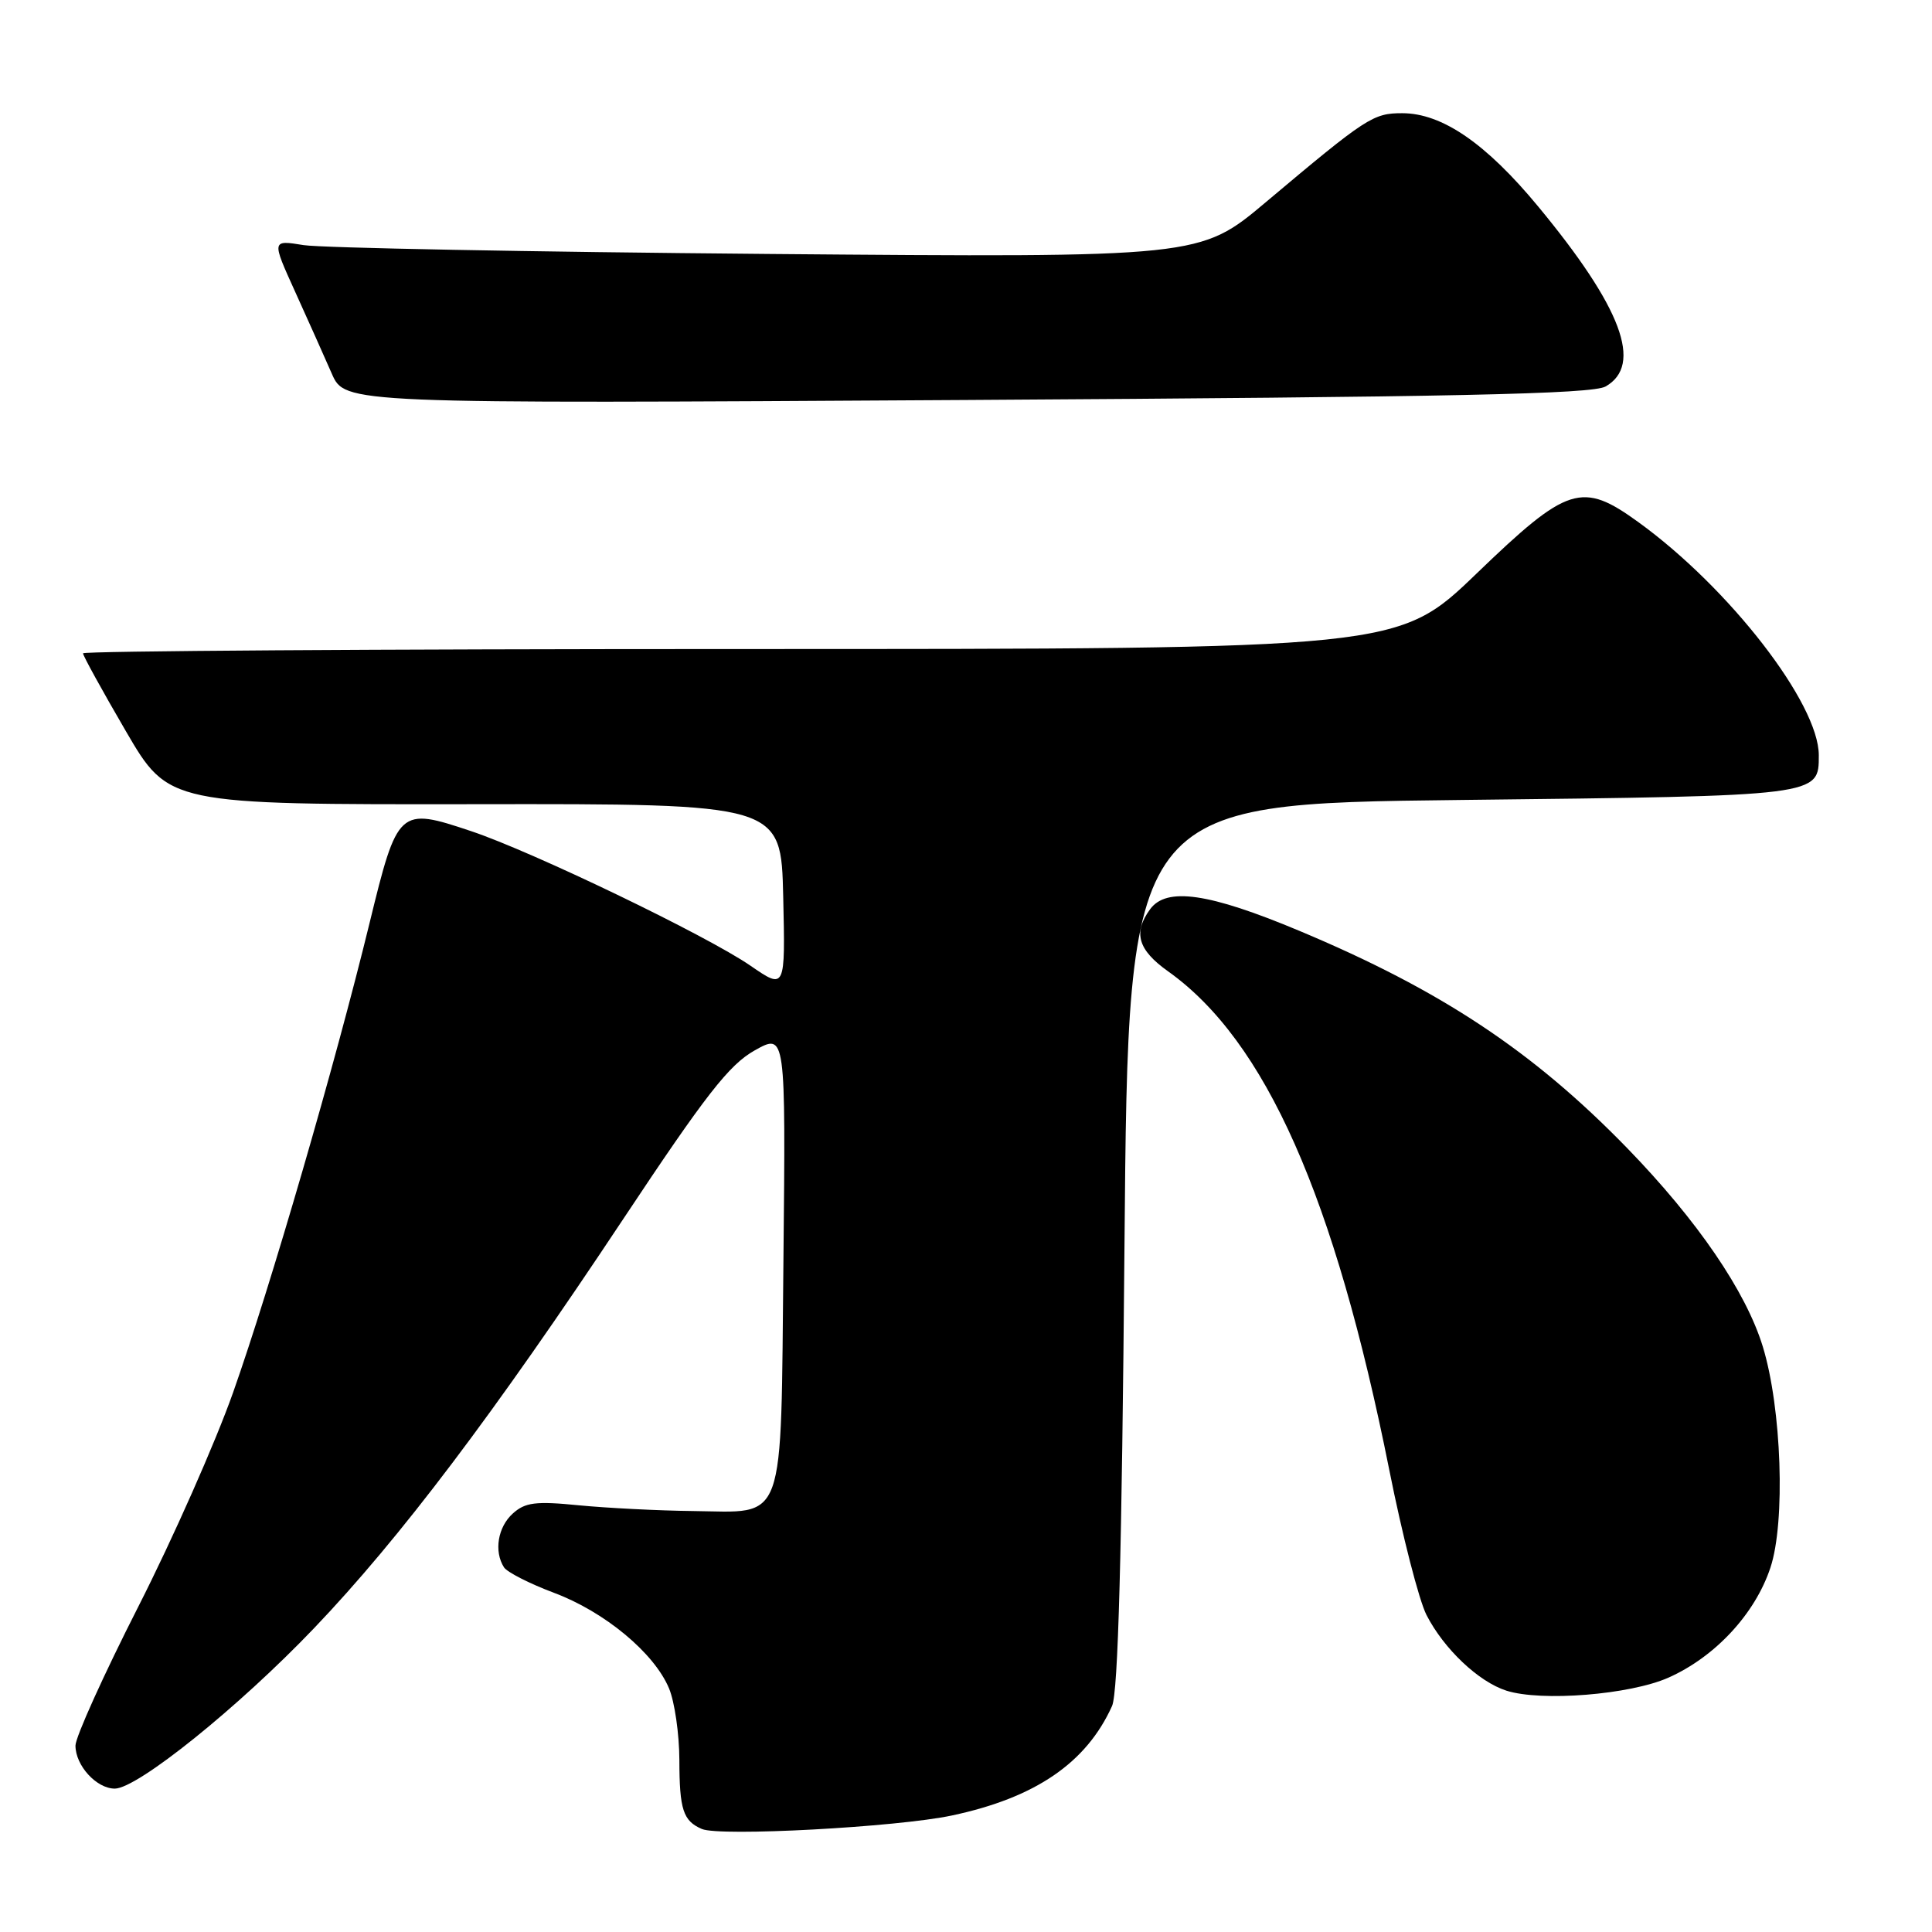 <?xml version="1.0" encoding="UTF-8" standalone="no"?>
<!DOCTYPE svg PUBLIC "-//W3C//DTD SVG 1.1//EN" "http://www.w3.org/Graphics/SVG/1.1/DTD/svg11.dtd" >
<svg xmlns="http://www.w3.org/2000/svg" xmlns:xlink="http://www.w3.org/1999/xlink" version="1.1" viewBox="0 0 256 256">
 <g >
 <path fill="currentColor"
d=" M 126.14 240.56 C 137.20 238.21 143.95 233.59 147.35 226.06 C 148.16 224.26 148.65 206.00 149.00 165.00 C 149.50 106.50 149.50 106.50 193.60 106.00 C 241.28 105.46 241.00 105.49 241.00 100.07 C 241.00 93.22 229.17 77.93 217.10 69.19 C 209.61 63.76 207.73 64.36 195.65 76.00 C 185.26 86.00 185.26 86.00 98.13 86.00 C 50.21 86.00 11.00 86.26 11.00 86.57 C 11.00 86.88 13.55 91.52 16.67 96.87 C 22.35 106.61 22.35 106.61 62.92 106.56 C 103.50 106.50 103.50 106.50 103.78 118.82 C 104.06 131.14 104.06 131.14 99.44 127.96 C 93.65 123.97 70.52 112.83 62.42 110.13 C 52.86 106.93 52.68 107.09 48.96 122.34 C 44.38 141.11 35.84 170.49 30.89 184.50 C 28.56 191.10 22.91 203.87 18.33 212.88 C 13.75 221.89 10.00 230.18 10.00 231.30 C 10.00 233.95 12.79 237.00 15.21 237.00 C 18.21 237.00 31.63 226.20 41.61 215.75 C 52.96 203.87 65.41 187.40 82.58 161.53 C 93.50 145.08 96.61 141.09 99.99 139.19 C 104.11 136.88 104.11 136.88 103.81 166.90 C 103.44 202.64 104.26 200.36 91.81 200.22 C 87.24 200.17 80.44 199.82 76.70 199.46 C 70.98 198.89 69.58 199.07 67.95 200.55 C 65.96 202.34 65.43 205.56 66.78 207.68 C 67.19 208.32 70.17 209.84 73.39 211.05 C 80.11 213.56 86.69 219.02 88.65 223.72 C 89.39 225.49 90.01 229.76 90.02 233.22 C 90.03 239.79 90.52 241.28 93.00 242.35 C 95.39 243.37 118.86 242.11 126.14 240.56 Z  M 221.07 222.30 C 227.26 219.55 232.56 213.85 234.59 207.72 C 236.60 201.68 236.08 186.59 233.58 178.43 C 231.34 171.12 224.93 161.73 215.62 152.14 C 203.12 139.28 190.93 131.20 172.17 123.34 C 160.19 118.32 154.57 117.51 152.40 120.47 C 150.12 123.59 150.77 125.86 154.78 128.71 C 167.70 137.91 176.84 158.53 184.09 194.79 C 185.81 203.43 188.03 212.07 189.02 214.00 C 191.33 218.50 195.92 222.84 199.60 224.02 C 204.24 225.50 215.97 224.56 221.07 222.30 Z  M 212.75 51.21 C 217.74 48.36 214.89 40.75 203.84 27.39 C 196.90 18.99 191.08 15.00 185.80 15.00 C 181.94 15.00 181.08 15.56 167.75 26.77 C 159.00 34.13 159.00 34.13 101.75 33.65 C 70.26 33.38 42.59 32.85 40.24 32.48 C 35.99 31.79 35.99 31.79 39.10 38.64 C 40.81 42.41 43.00 47.30 43.96 49.50 C 45.71 53.50 45.71 53.50 128.11 53.00 C 192.65 52.61 210.99 52.22 212.75 51.21 Z "/>
</g>
</svg>